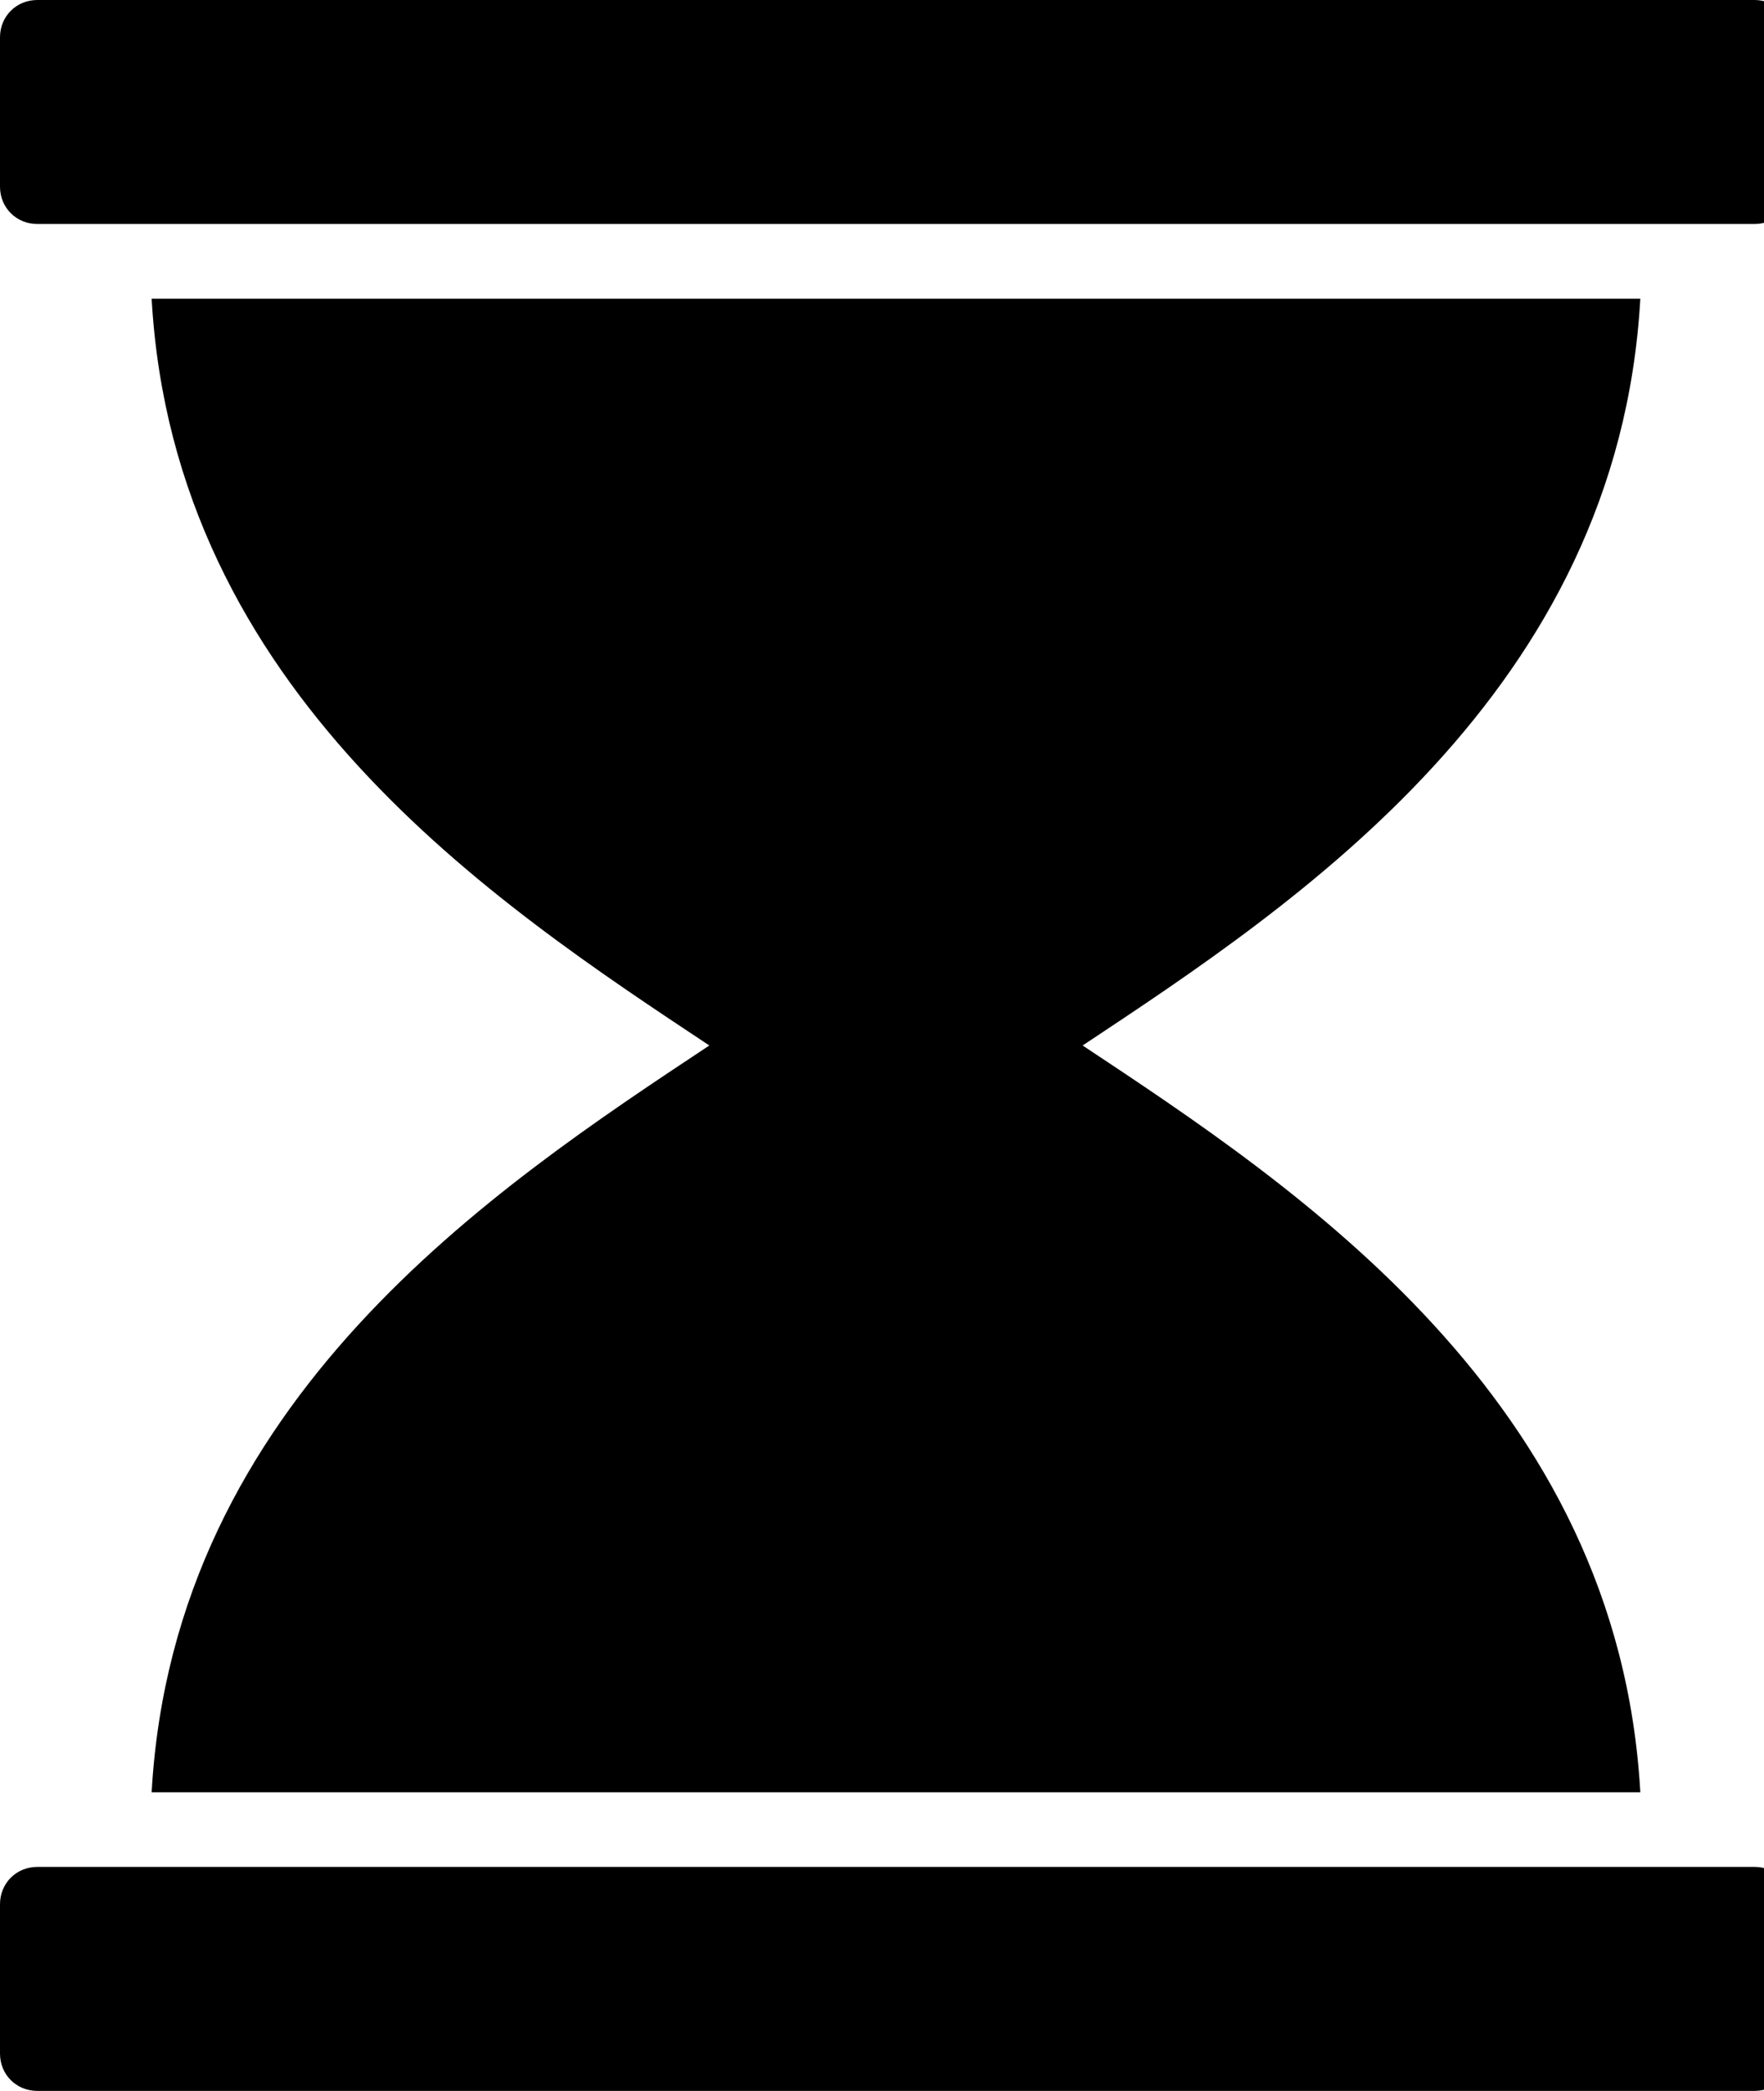 <!-- Generated by IcoMoon.io -->
<svg version="1.1" xmlns="http://www.w3.org/2000/svg" width="27" height="32" viewBox="0 0 27 32">
<title>hourglass1</title>
<path d="M26.857 28.571c0.321 0 0.571 0.25 0.571 0.571v2.286c0 0.321-0.25 0.571-0.571 0.571h-26.286c-0.321 0-0.571-0.25-0.571-0.571v-2.286c0-0.321 0.25-0.571 0.571-0.571h26.286zM2.321 27.429c0.339-6.018 5.25-9.25 8.536-11.429-3.286-2.179-8.196-5.411-8.536-11.429h22.786c-0.339 6.018-5.25 9.25-8.536 11.429 3.286 2.179 8.196 5.411 8.536 11.429h-22.786zM26.857 0c0.321 0 0.571 0.25 0.571 0.571v2.286c0 0.321-0.25 0.571-0.571 0.571h-26.286c-0.321 0-0.571-0.25-0.571-0.571v-2.286c0-0.321 0.25-0.571 0.571-0.571h26.286z"></path>
</svg>
